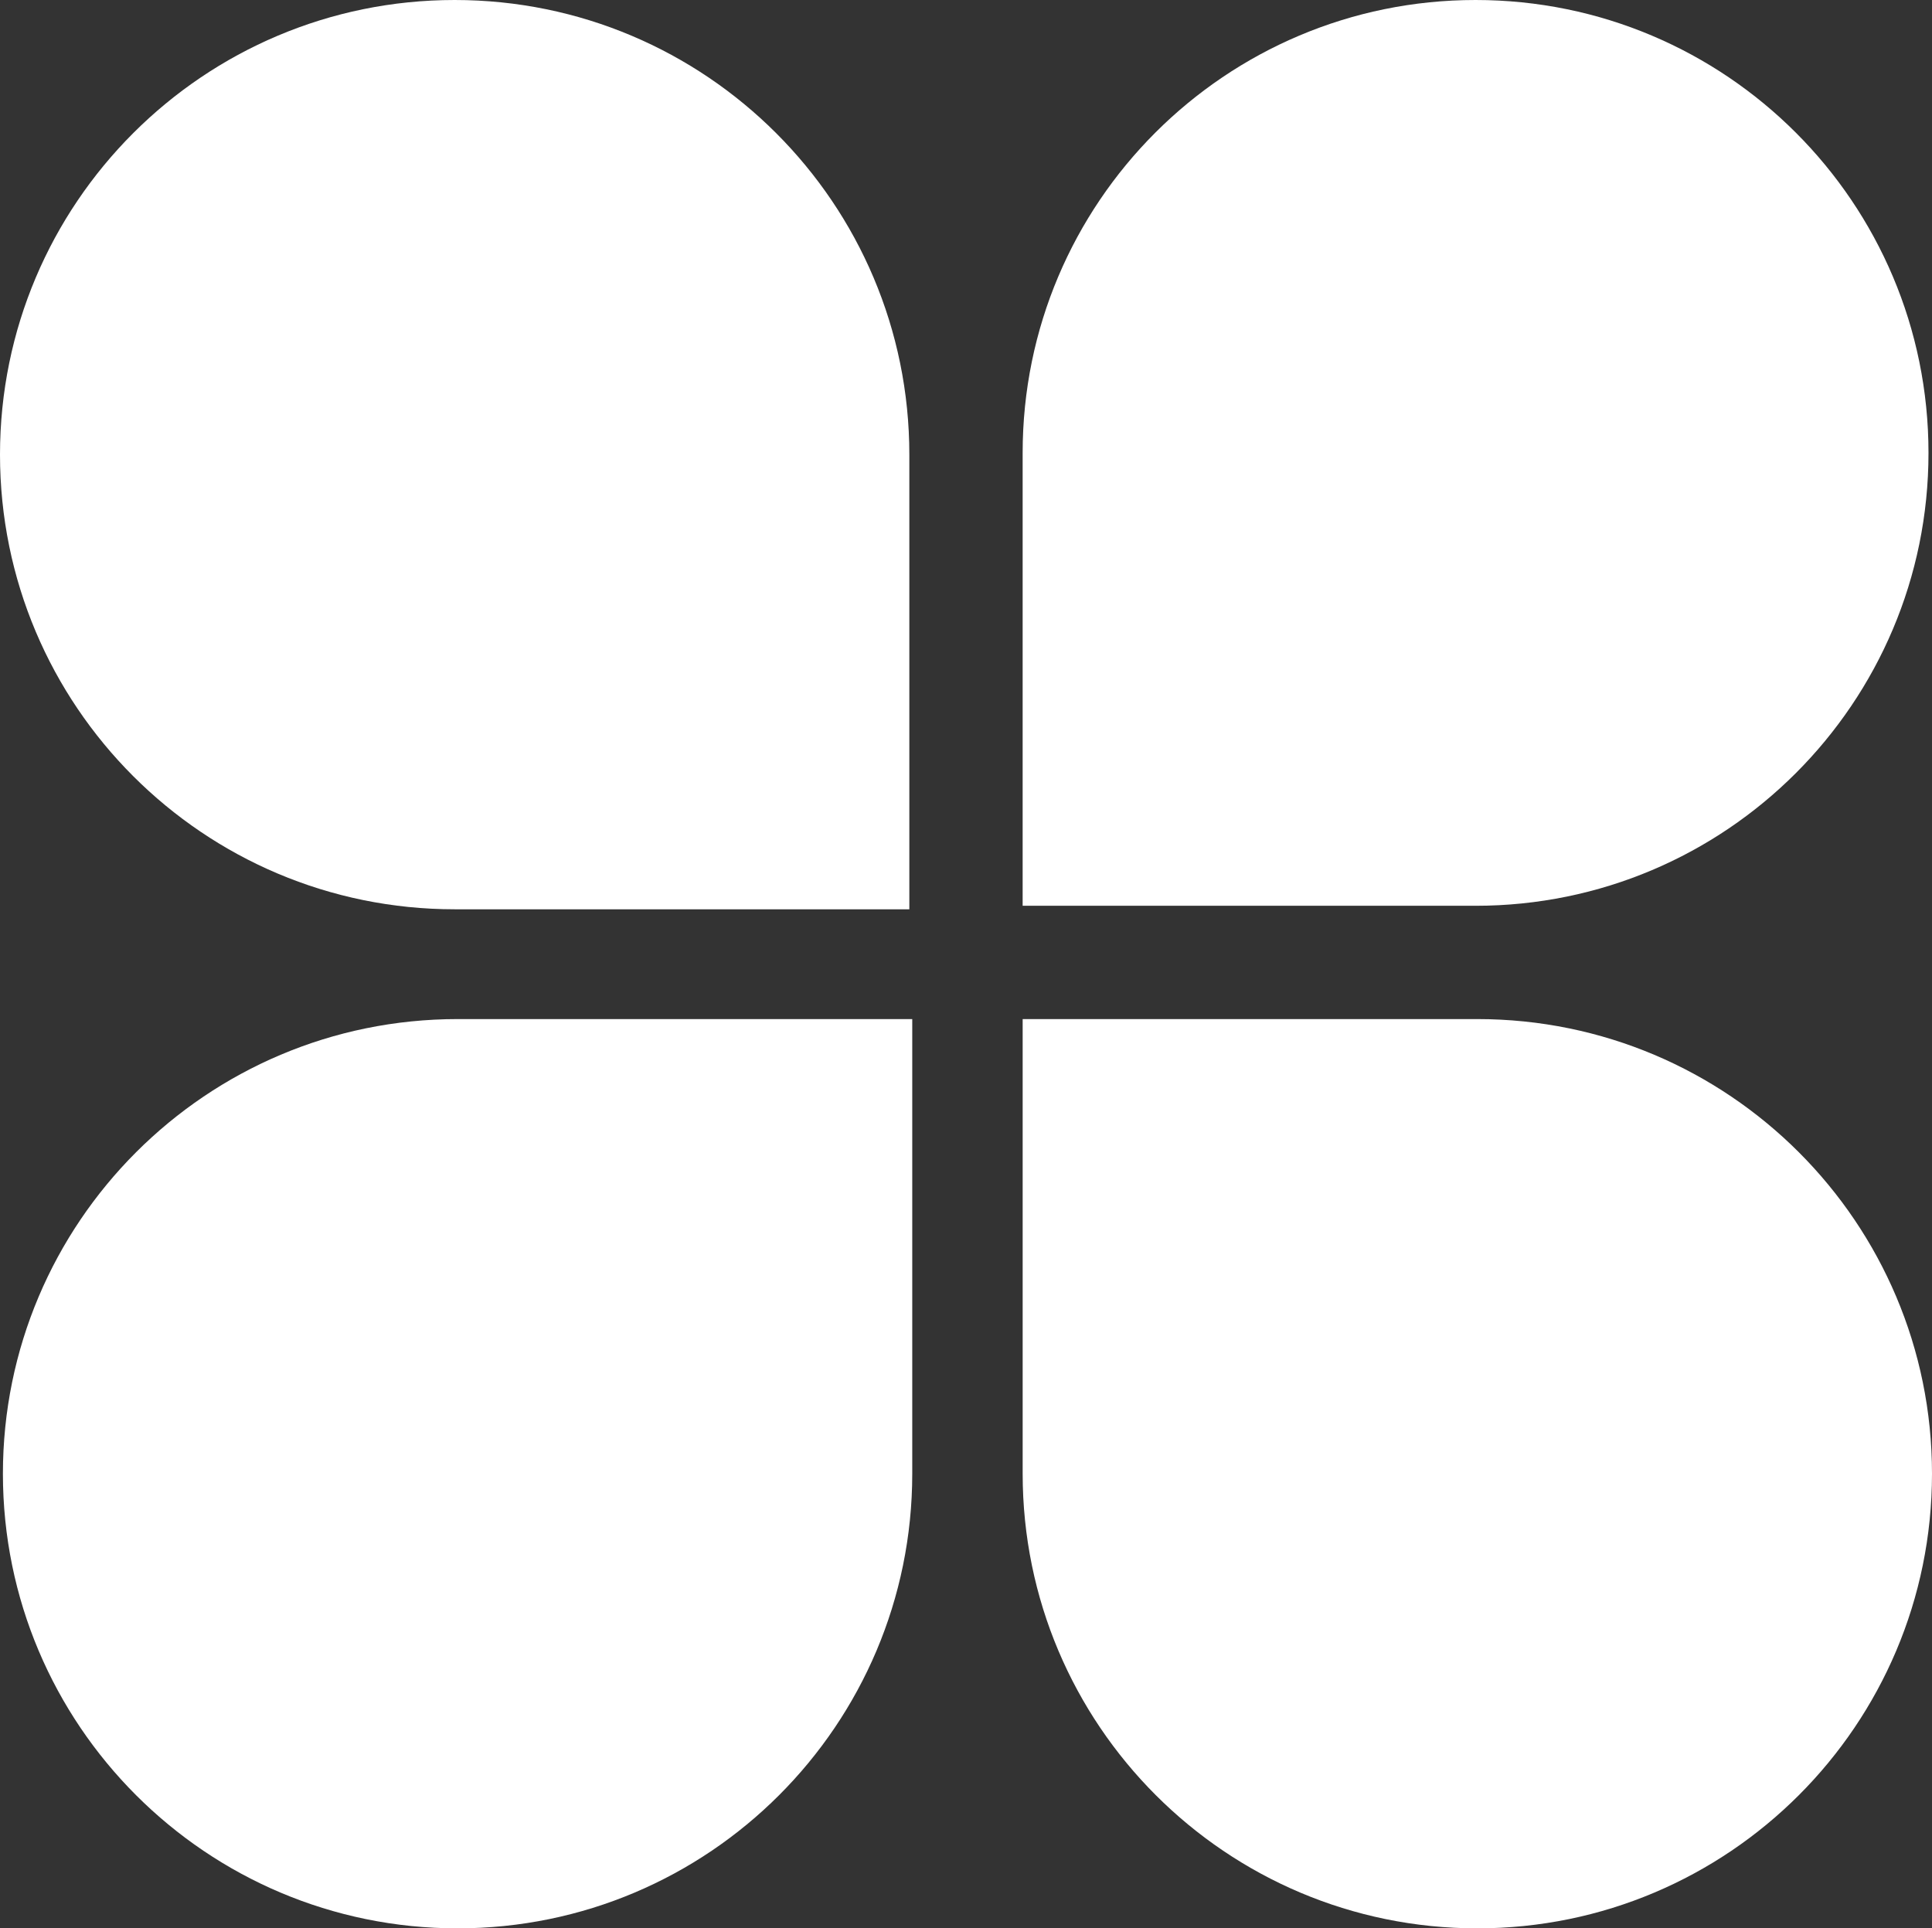 <?xml version="1.0" encoding="UTF-8"?>
<svg id="Layer_1" data-name="Layer 1" xmlns="http://www.w3.org/2000/svg" viewBox="0 0 1227.69 1225.46">
  <rect x="0" y="0" width="1227.69" height="1225.46" fill="#333333" stroke="none"/>
  <defs>
    <style>
      .cls-1 {
        fill: #fff;
      }
    </style>
  </defs>
  <path class="cls-1" d="m577.85,577.85h-288.92C129.36,577.85,0,448.49,0,288.92h0C0,129.36,129.36,0,288.92,0h0c159.57,0,288.92,129.36,288.92,288.92v288.92Z"/>
  <path class="cls-1" d="m937.65,575.62h-287.81v-287.81C649.85,128.86,778.7,0,937.65,0h0c158.95,0,287.81,128.86,287.81,287.81h0c0,158.95-128.86,287.81-287.81,287.81Z"/>
  <path class="cls-1" d="m290.77,1225.46h0C131.2,1225.46,1.85,1096.11,1.85,936.54h0c0-159.57,129.36-288.92,288.92-288.92h288.92v288.92c0,159.57-129.36,288.92-288.92,288.92Z"/>
  <path class="cls-1" d="m938.77,1225.46h0c-159.57,0-288.92-129.36-288.92-288.92v-288.92h288.92c159.57,0,288.92,129.36,288.92,288.92h0c0,159.57-129.36,288.92-288.92,288.92Z"/>
</svg>